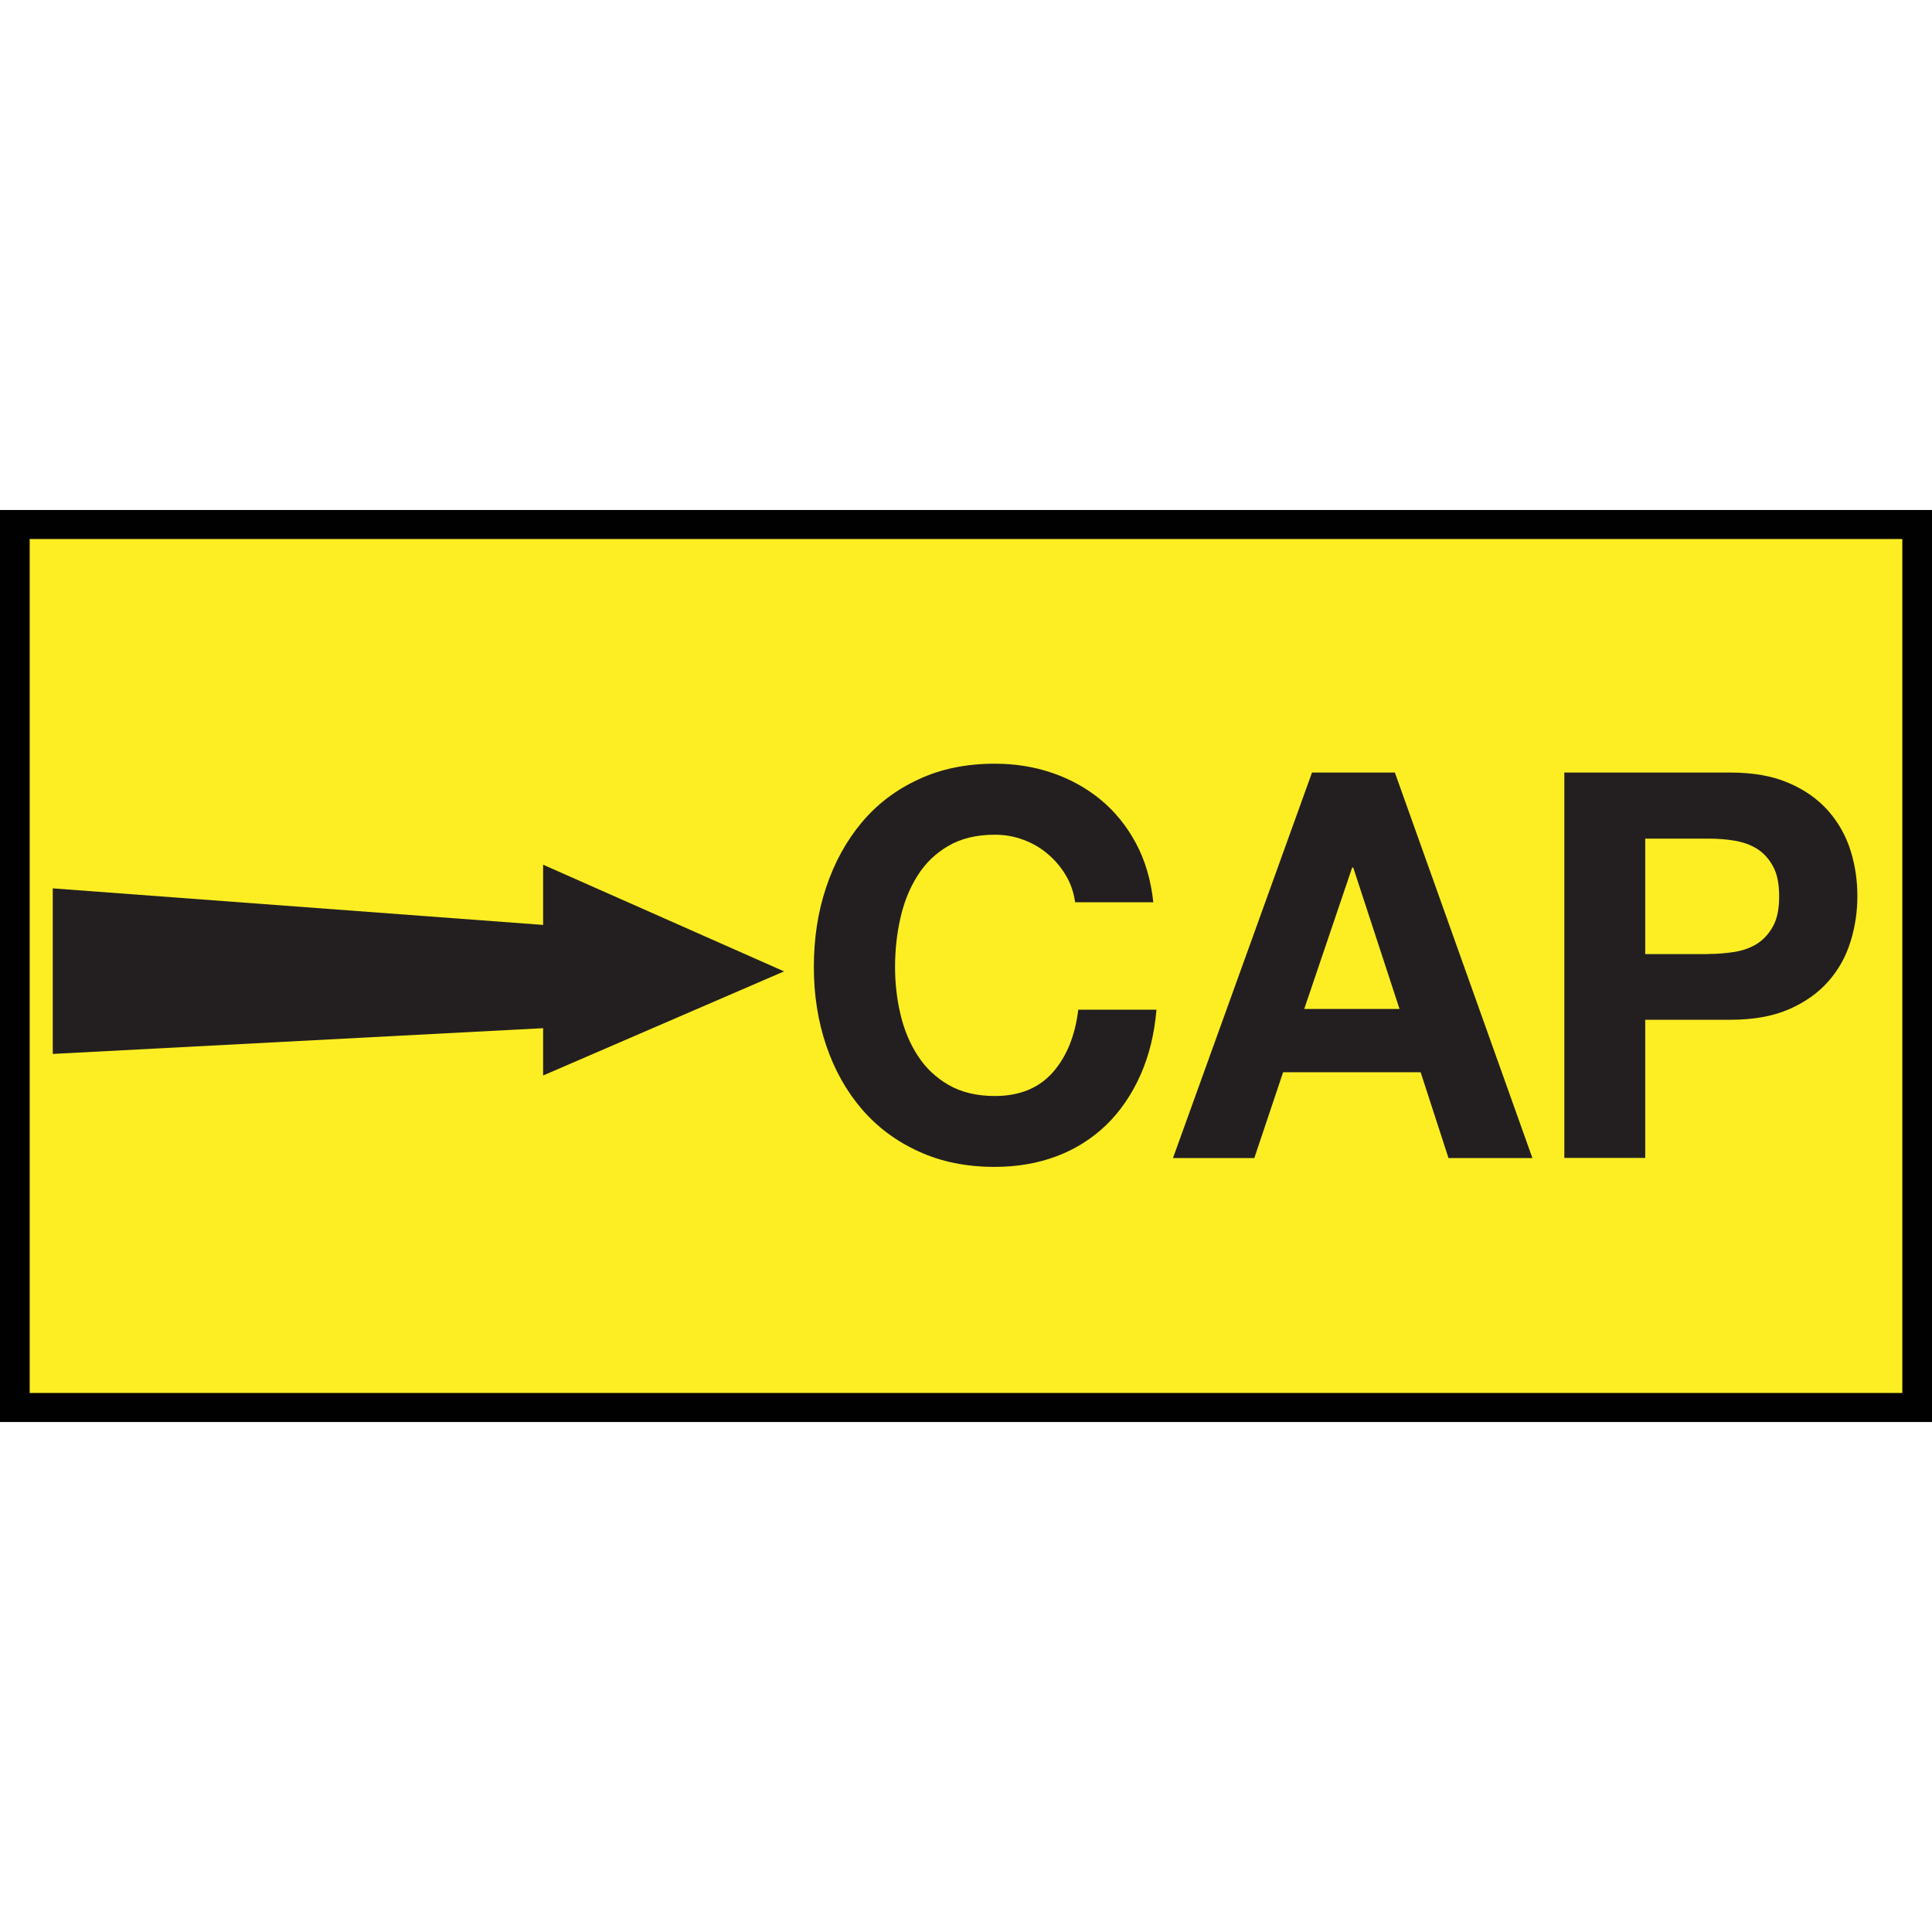 <?xml version="1.0" encoding="utf-8"?>
<!-- Generator: Adobe Illustrator 16.0.0, SVG Export Plug-In . SVG Version: 6.00 Build 0)  -->
<!DOCTYPE svg PUBLIC "-//W3C//DTD SVG 1.1//EN" "http://www.w3.org/Graphics/SVG/1.1/DTD/svg11.dtd">
<svg version="1.1" id="_x35_0m" xmlns="http://www.w3.org/2000/svg" xmlns:xlink="http://www.w3.org/1999/xlink" x="0px" y="0px"
	 width="144px" height="144px" viewBox="0 0 144 144" enable-background="new 0 0 144 144" xml:space="preserve">
<rect y="38.012" fill="#010101" width="144" height="67.977"/>
<rect x="2.213" y="40.175" fill="#FCEE23" width="139.575" height="63.65"/>
<g>
	<g>
		<path fill="#231F20" d="M79.442,65.243c-0.356-0.604-0.804-1.129-1.34-1.586c-0.536-0.459-1.149-0.816-1.82-1.061
			c-0.682-0.258-1.385-0.381-2.133-0.381c-1.351,0-2.513,0.279-3.45,0.826c-0.949,0.547-1.721,1.285-2.301,2.211
			c-0.592,0.928-1.017,1.977-1.284,3.16c-0.269,1.186-0.402,2.402-0.402,3.664c0,1.205,0.134,2.377,0.402,3.518
			c0.268,1.139,0.692,2.166,1.284,3.082c0.592,0.914,1.352,1.641,2.301,2.188c0.948,0.547,2.1,0.826,3.45,0.826
			c1.843,0,3.283-0.59,4.321-1.764c1.039-1.184,1.664-2.736,1.899-4.668h5.829c-0.156,1.799-0.548,3.418-1.195,4.869
			s-1.485,2.68-2.534,3.707c-1.051,1.016-2.278,1.799-3.686,2.334s-2.959,0.805-4.646,0.805c-2.1,0-3.986-0.379-5.662-1.15
			c-1.676-0.76-3.094-1.82-4.244-3.16c-1.149-1.34-2.031-2.916-2.646-4.723c-0.614-1.811-0.926-3.766-0.926-5.852
			c0-2.145,0.301-4.133,0.926-5.975c0.615-1.844,1.497-3.439,2.646-4.814c1.15-1.373,2.568-2.445,4.244-3.215
			c1.676-0.781,3.563-1.162,5.662-1.162c1.508,0,2.938,0.223,4.276,0.682c1.34,0.457,2.546,1.117,3.606,1.988
			c1.062,0.869,1.943,1.953,2.637,3.238c0.692,1.283,1.128,2.758,1.306,4.422h-5.829C80.034,66.515,79.801,65.845,79.442,65.243z"/>
		<path fill="#231F20" d="M103.966,57.581l10.251,28.734h-6.254l-2.077-6.398H95.635l-2.145,6.398h-6.063L97.79,57.581H103.966z
			 M104.312,75.202l-3.45-10.541h-0.079l-3.573,10.541H104.312z"/>
		<path fill="#231F20" d="M128.958,57.581c1.72,0,3.171,0.258,4.376,0.783c1.207,0.523,2.179,1.217,2.938,2.076
			c0.748,0.859,1.307,1.844,1.653,2.938c0.346,1.094,0.513,2.244,0.513,3.416c0,1.15-0.167,2.289-0.513,3.395
			c-0.347,1.117-0.895,2.1-1.653,2.961c-0.759,0.859-1.73,1.551-2.938,2.076c-1.205,0.525-2.656,0.781-4.376,0.781h-6.332v10.297
			h-6.03V57.581H128.958z M127.305,71.104c0.692,0,1.352-0.055,1.999-0.156c0.637-0.111,1.206-0.313,1.687-0.625
			c0.479-0.313,0.87-0.748,1.172-1.307s0.446-1.295,0.446-2.211s-0.145-1.652-0.446-2.211s-0.682-0.994-1.172-1.307
			c-0.491-0.313-1.05-0.514-1.687-0.625c-0.636-0.111-1.307-0.156-1.999-0.156h-4.679v8.609h4.679V71.104z"/>
	</g>
	<polygon fill="#231F20" points="40.48,68.938 40.48,64.45 58.438,72.401 40.48,80.161 40.48,76.634 3.932,78.554 3.932,66.214 	"/>
</g>
</svg>

